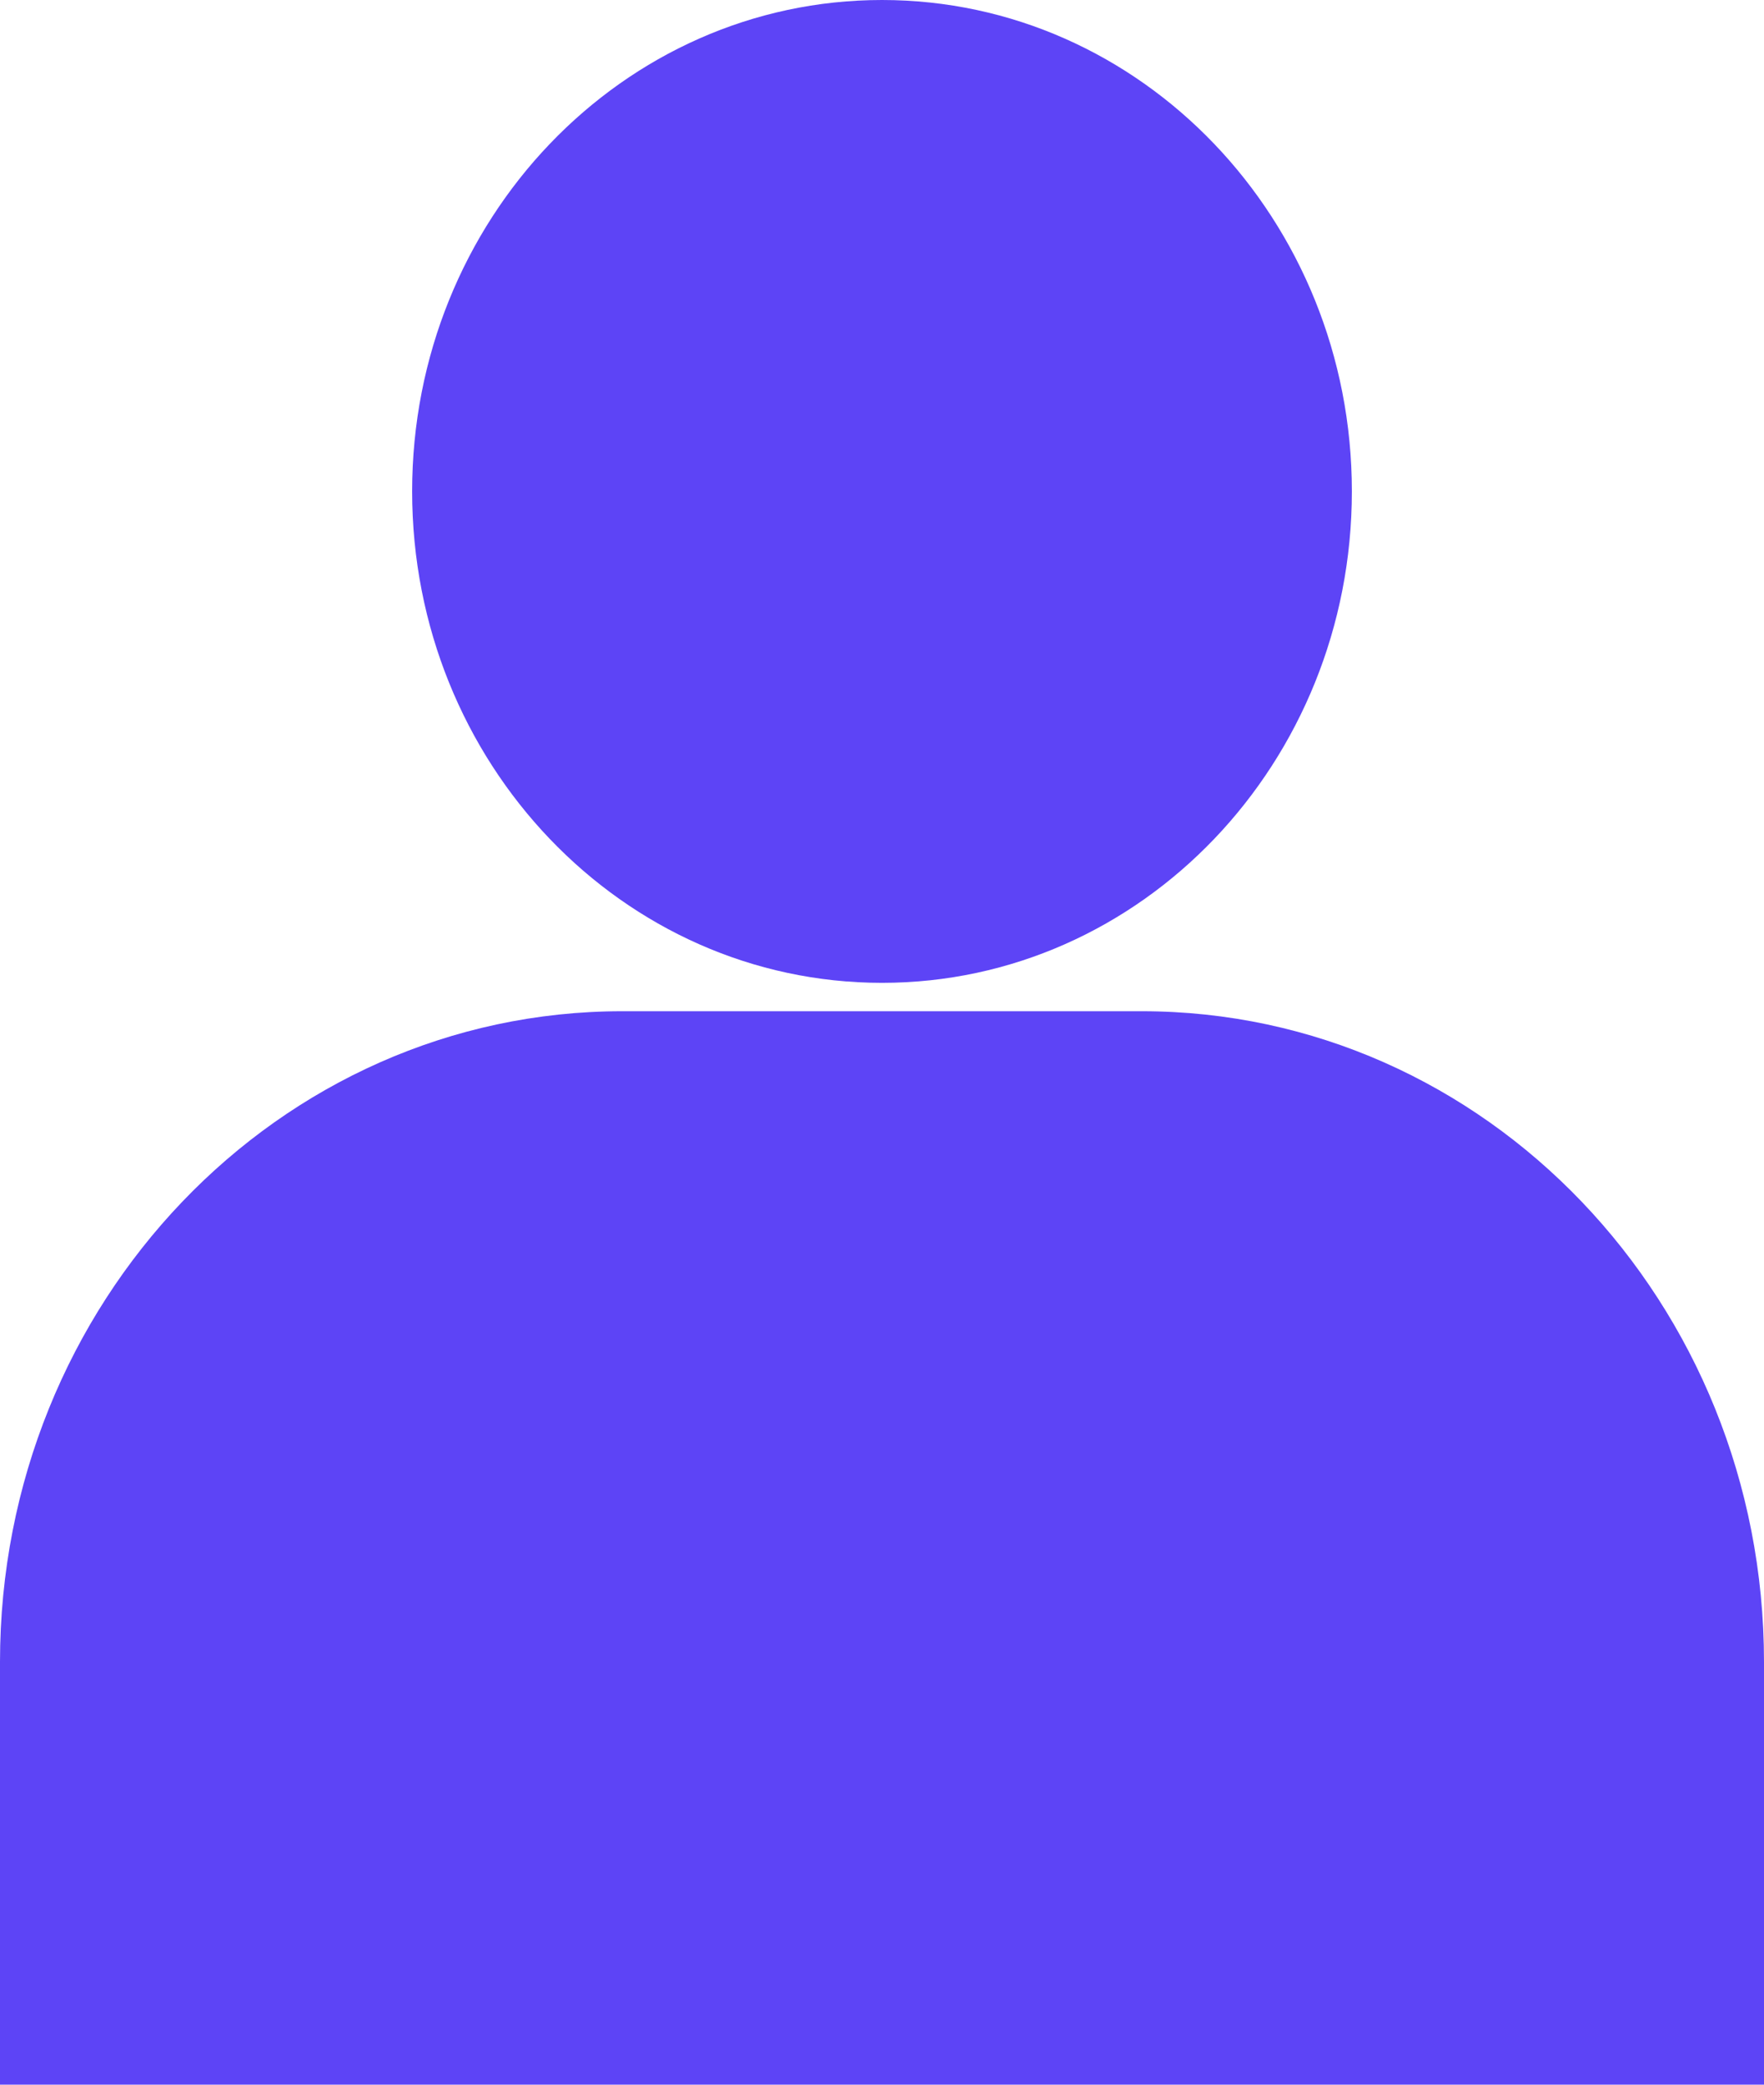 <svg width="11" height="13" viewBox="0 0 11 13" fill="none" xmlns="http://www.w3.org/2000/svg">
<path fill-rule="evenodd" clip-rule="evenodd" d="M8.43 3.064C8.43 4.757 7.118 6.129 5.5 6.129C3.882 6.129 2.57 4.757 2.57 3.064C2.57 1.372 3.882 0 5.5 0C7.118 0 8.43 1.372 8.43 3.064ZM3.88 6.306H7.12C9.263 6.306 11 8.122 11 10.364V13H0V10.364C0 8.122 1.737 6.306 3.88 6.306Z" fill="#5D44F6"/>
</svg>

